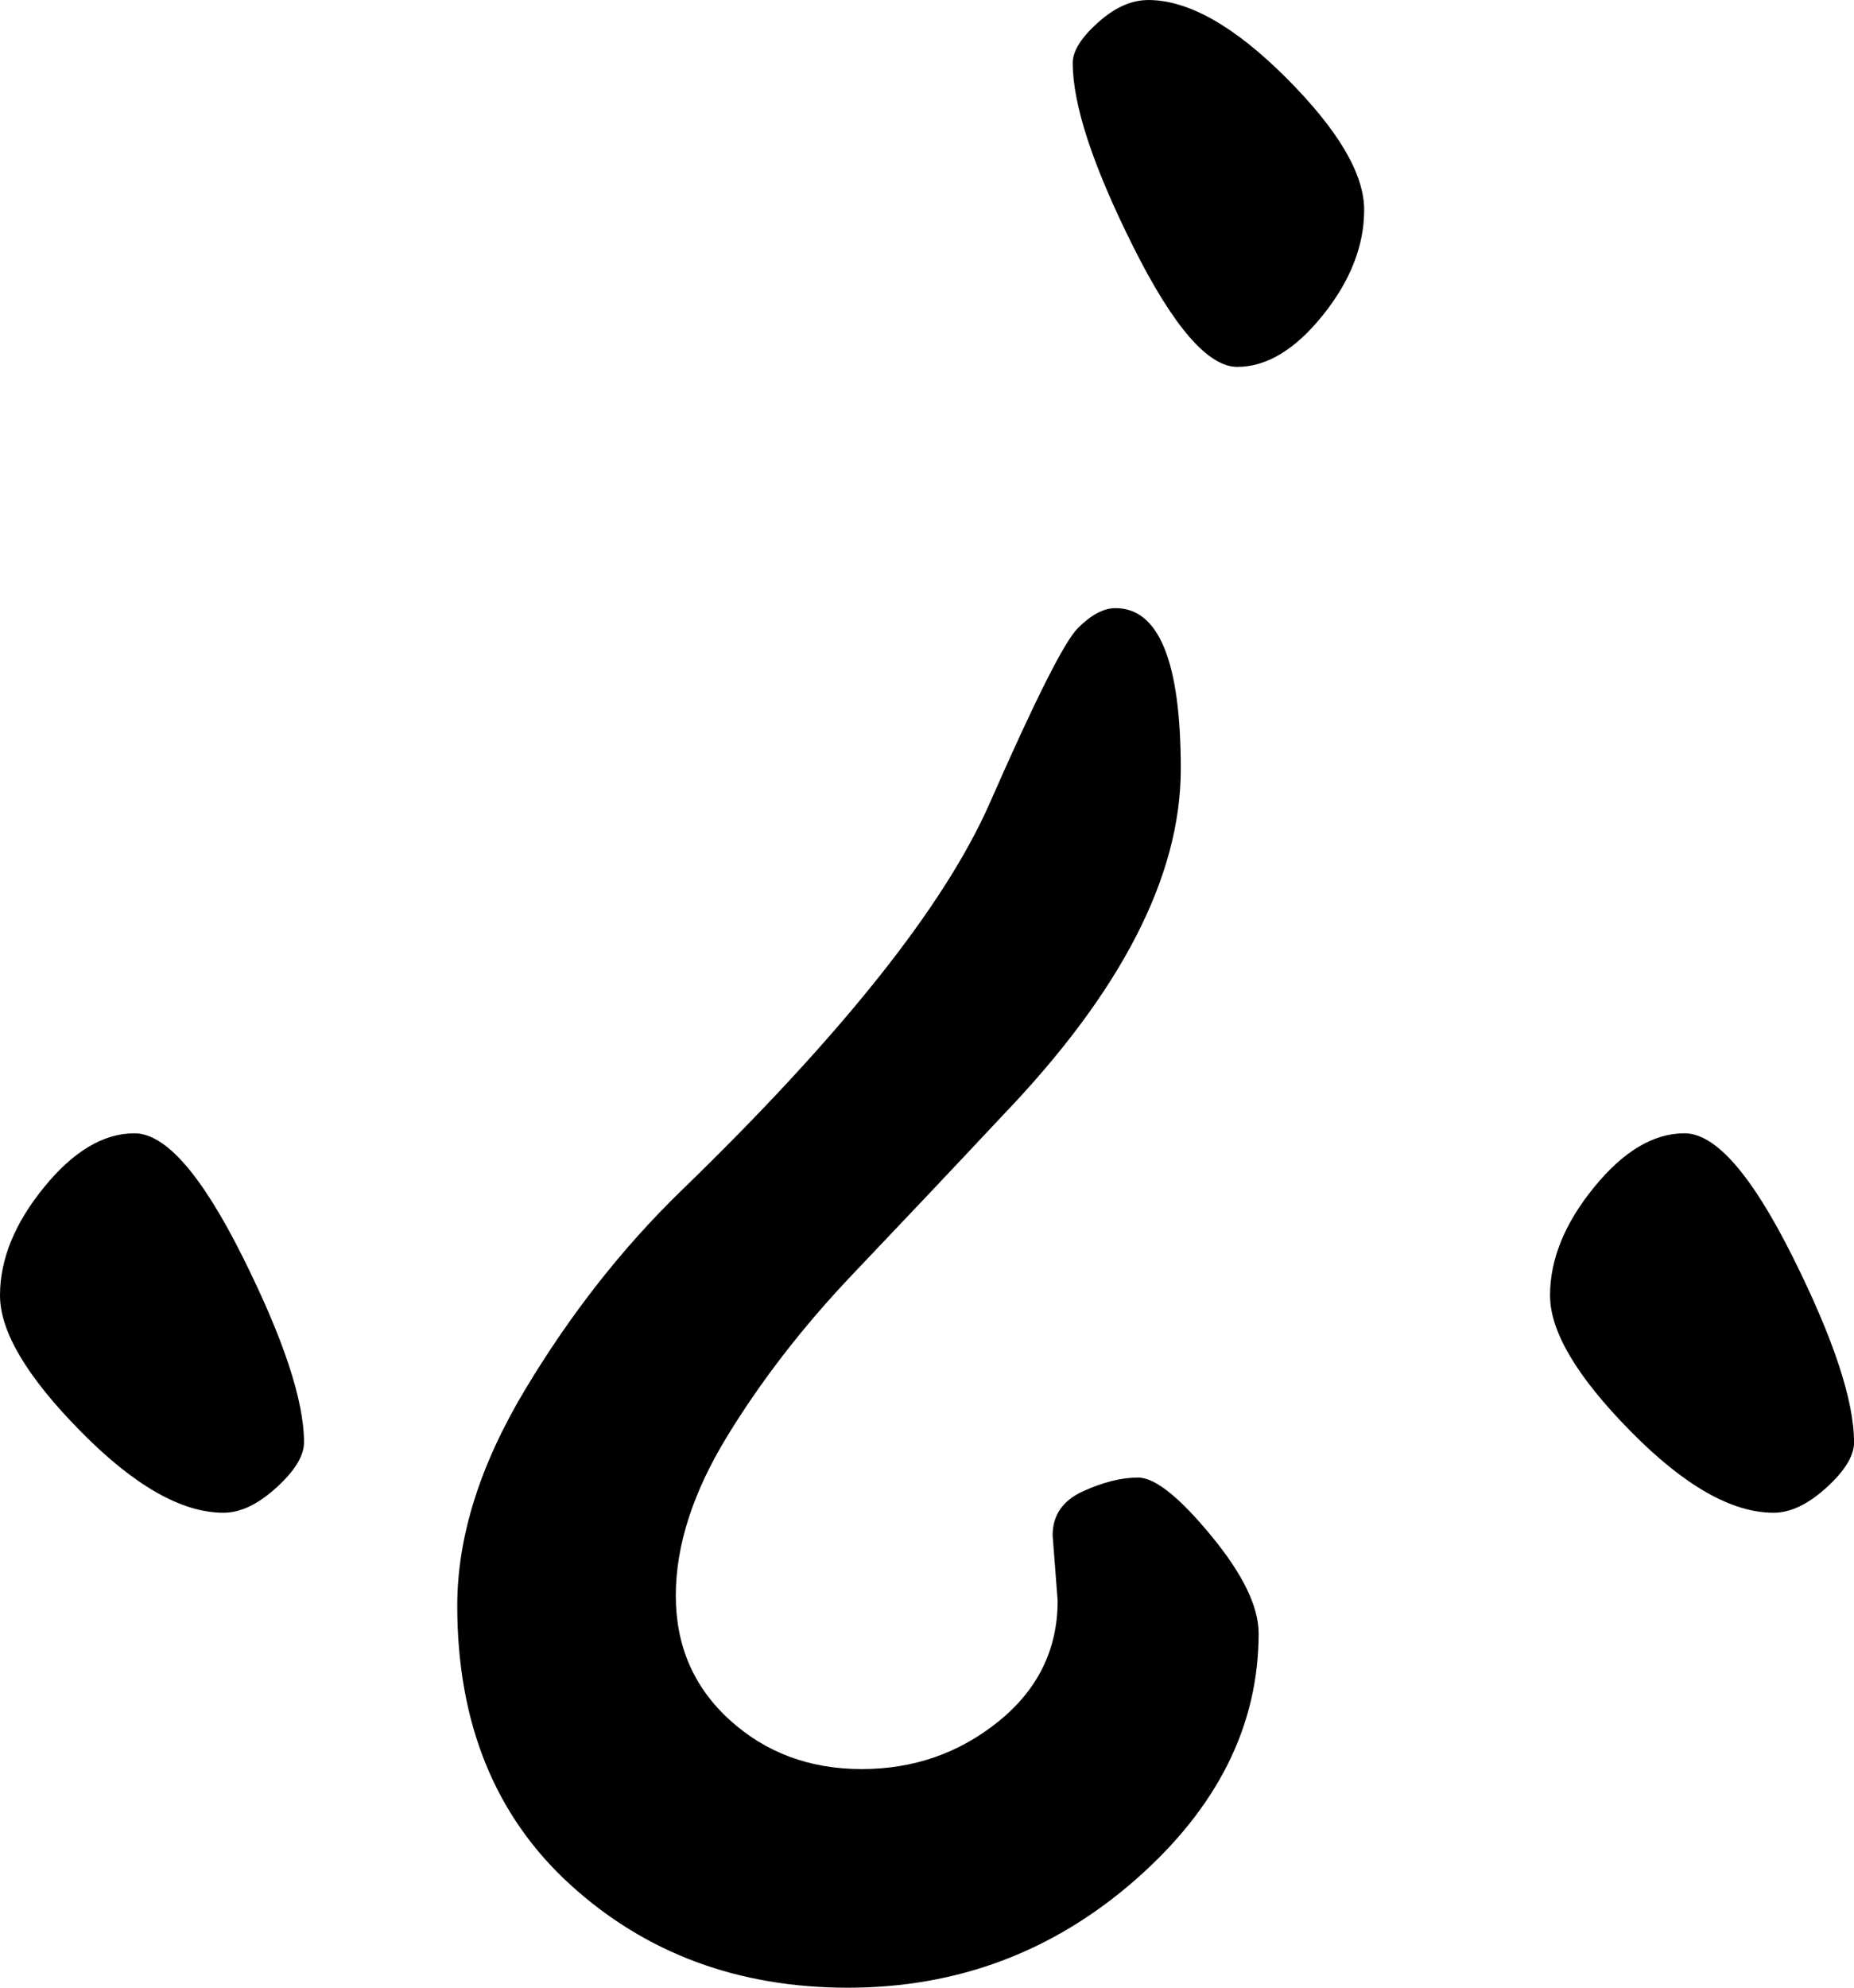 <?xml version="1.0" encoding="UTF-8"?>
<svg id="Layer_1" data-name="Layer 1" xmlns="http://www.w3.org/2000/svg" viewBox="0 0 423.42 453.84">
  <path d="M51.06,345.4c-9.57,0-20.47-6.21-32.7-18.65-12.25-12.43-18.36-22.75-18.36-30.98s3.34-16.44,10.04-24.67c6.69-8.22,13.57-12.34,20.66-12.34s15.29,9.38,24.67,28.11c9.37,18.75,14.06,32.9,14.06,42.46,0,3.07-2.11,6.51-6.31,10.33-4.21,3.82-8.23,5.74-12.05,5.74Z"/>
  <path d="M241.55,365.48l-1.15-14.92c0-4.59,2.3-7.94,6.89-10.04,4.59-2.1,8.79-3.16,12.62-3.16s9.37,4.4,16.64,13.2c7.26,8.79,10.9,16.25,10.9,22.38,0,21.03-9.38,39.78-28.11,56.23-18.75,16.44-40.65,24.67-65.69,24.67s-46.19-7.84-63.4-23.52c-17.21-15.69-25.82-36.92-25.82-63.69,0-15.69,5.16-32.13,15.49-49.34,10.33-17.21,22.18-32.32,35.57-45.33,36.72-35.57,60.24-65.12,70.57-88.64,10.33-23.52,17.02-36.81,20.08-39.88s5.93-4.59,8.61-4.59c9.94,0,14.92,12.25,14.92,36.72s-13.58,50.88-40.74,79.18c-11.47,12.25-22.86,24.29-34.14,36.14-11.29,11.86-20.85,24.2-28.69,37.01-7.84,12.82-11.76,24.96-11.76,36.43s4.11,20.94,12.34,28.4c8.22,7.46,18.26,11.19,30.12,11.19s22.28-3.64,31.27-10.9c8.98-7.27,13.48-16.45,13.48-27.54ZM262.2,0c9.18,0,19.7,5.94,31.56,17.79,11.85,11.86,17.79,21.9,17.79,30.12s-3.16,16.26-9.47,24.1c-6.31,7.84-12.82,11.76-19.51,11.76s-14.63-9.18-23.81-27.54c-9.18-18.36-13.77-32.32-13.77-41.88,0-2.67,1.91-5.74,5.74-9.18,3.82-3.44,7.65-5.16,11.47-5.16Z"/>
  <path d="M405.06,345.4c-9.57,0-20.47-6.21-32.7-18.65-12.25-12.43-18.36-22.75-18.36-30.98s3.34-16.44,10.04-24.67c6.69-8.22,13.57-12.34,20.66-12.34s15.29,9.38,24.67,28.11c9.37,18.75,14.06,32.9,14.06,42.46,0,3.07-2.11,6.51-6.31,10.33-4.21,3.82-8.23,5.74-12.05,5.74Z"/>
</svg>